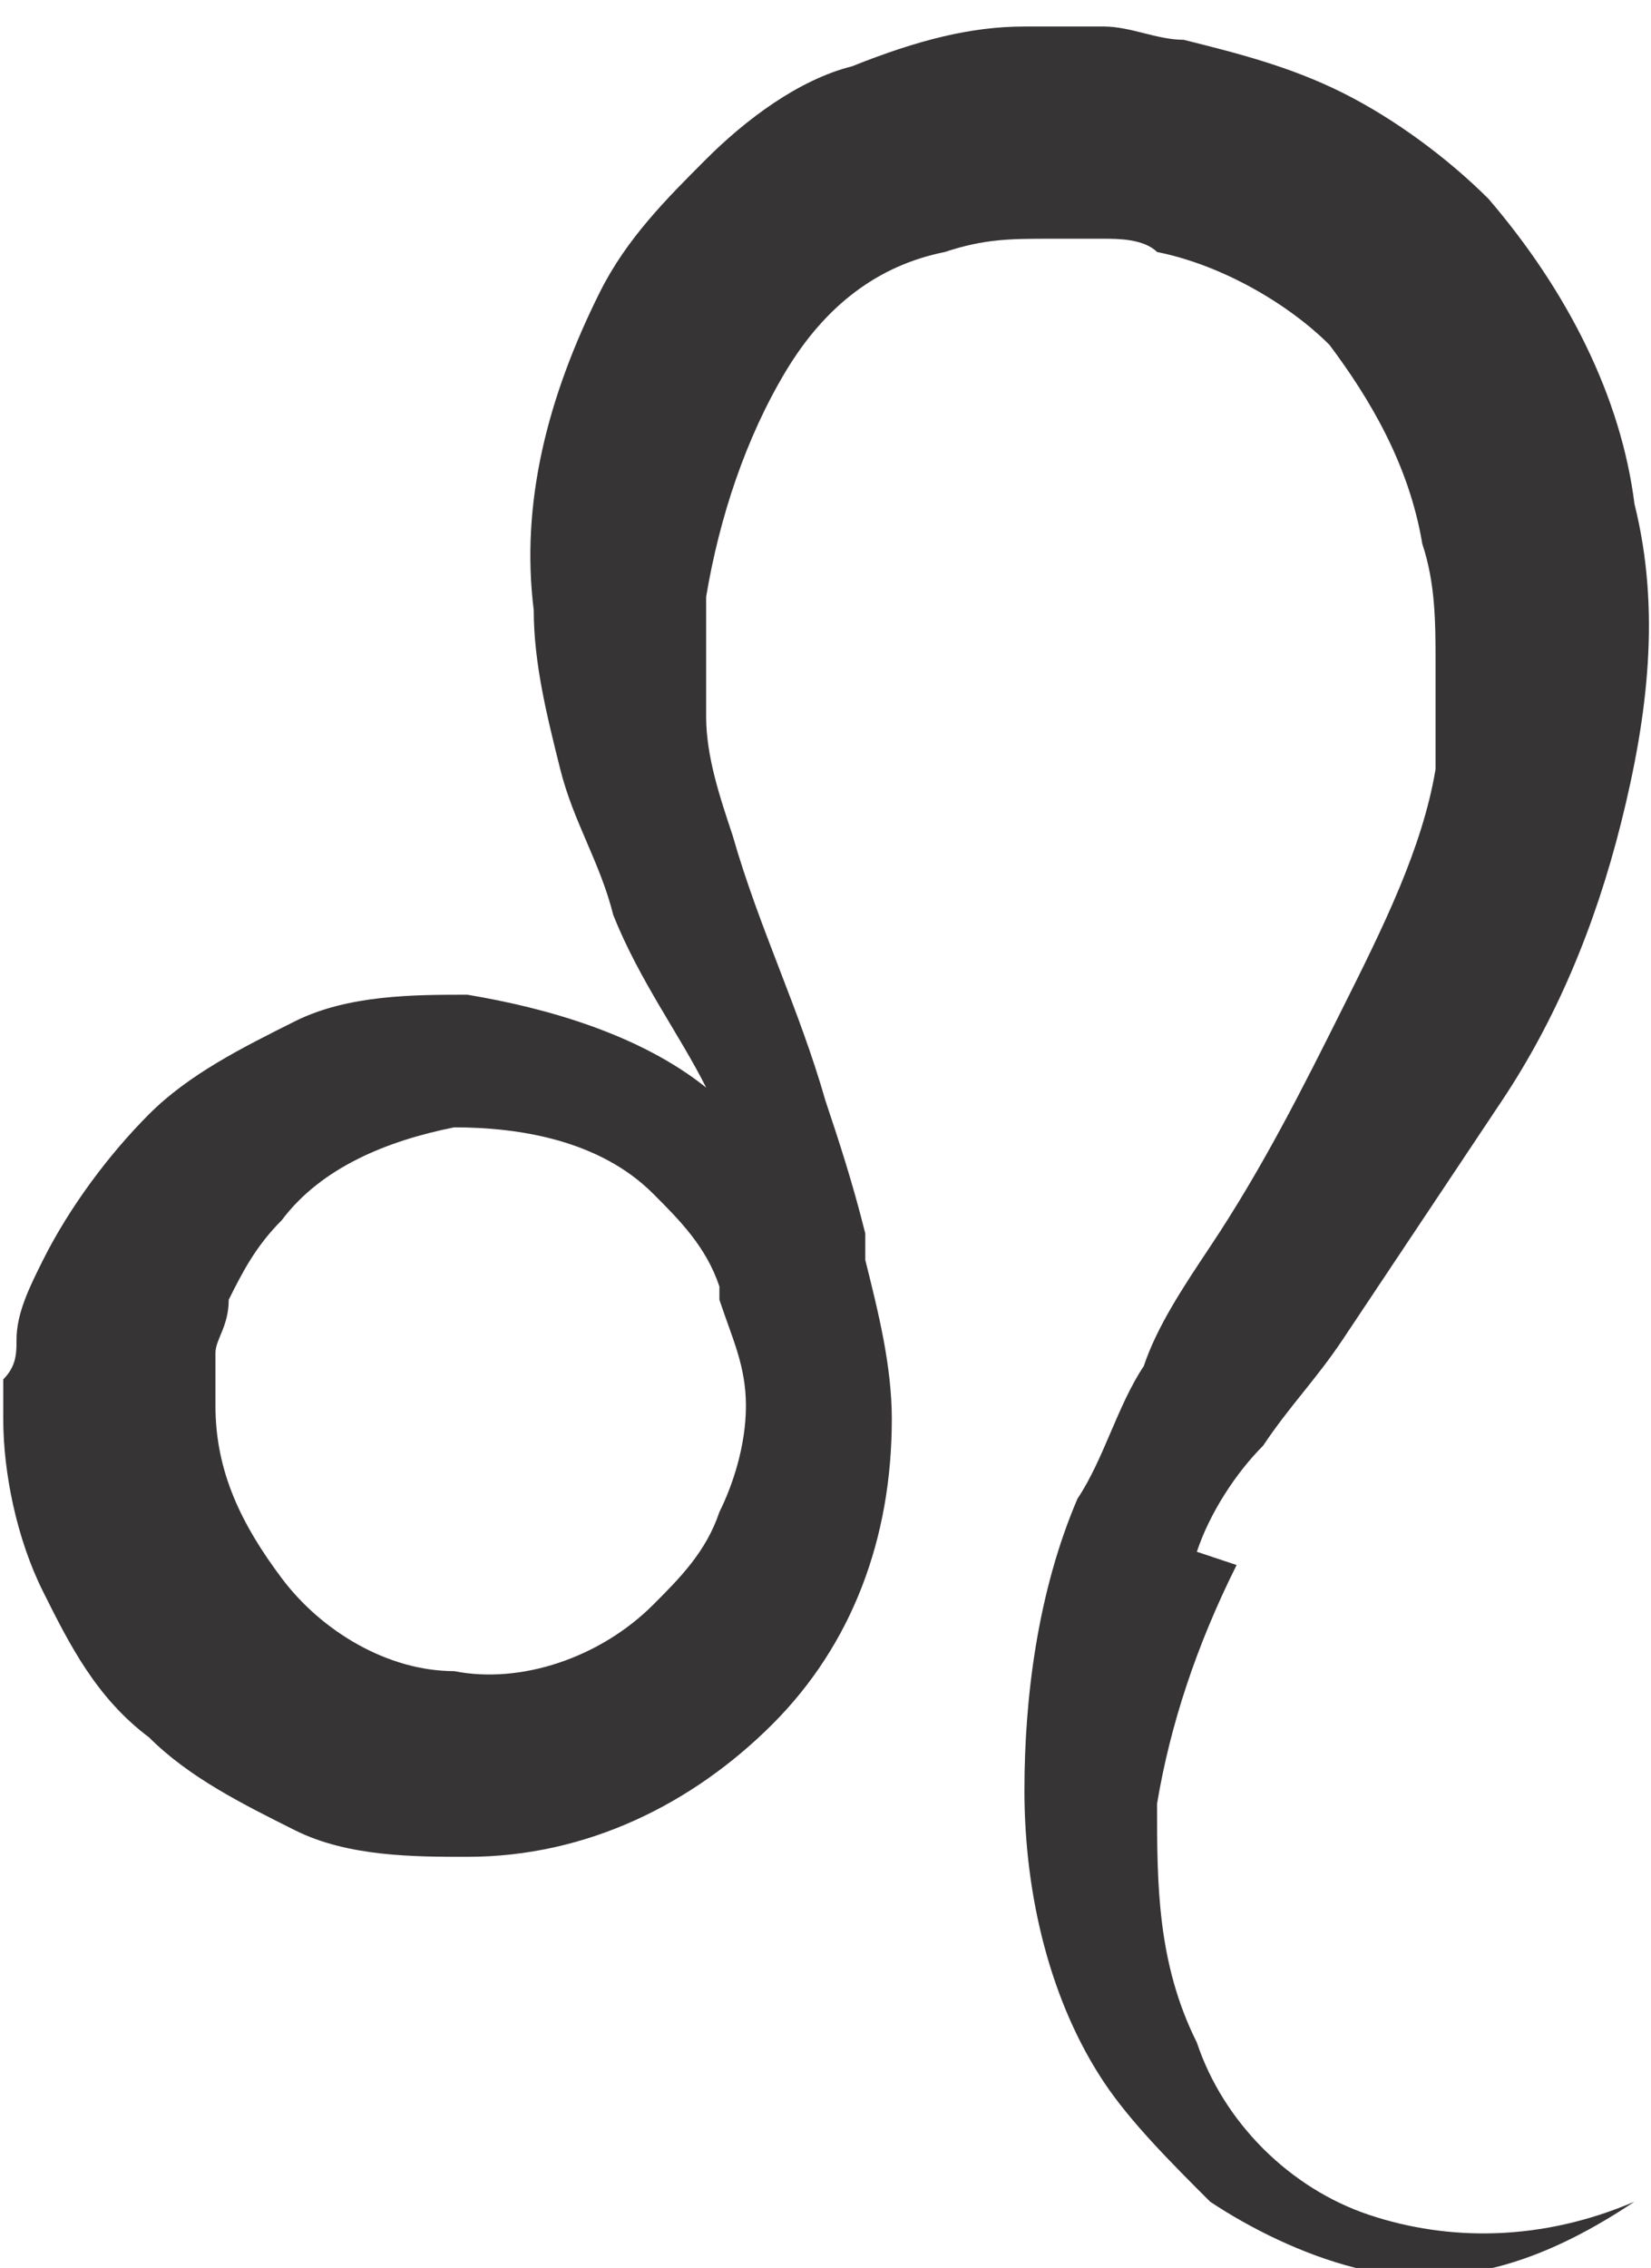 <?xml version="1.0" encoding="UTF-8"?>
<!DOCTYPE svg PUBLIC "-//W3C//DTD SVG 1.1//EN" "http://www.w3.org/Graphics/SVG/1.1/DTD/svg11.dtd">
<!-- Creator: CorelDRAW X6 -->
<svg xmlns="http://www.w3.org/2000/svg" xml:space="preserve" width="24.83mm" height="34.106mm" version="1.1" style="shape-rendering:geometricPrecision; text-rendering:geometricPrecision; image-rendering:optimizeQuality; fill-rule:evenodd; clip-rule:evenodd"
viewBox="0 0 124 171"
 xmlns:xlink="http://www.w3.org/1999/xlink">
 <defs>
  <style type="text/css">
   <![CDATA[
    .fil0 {fill:#373435}
   ]]>
  </style>
 </defs>
 <g id="Layer_x0020_1">
  <path class="fil0" d="M90 117c1,-3 3,-6 5,-8 2,-3 4,-5 6,-8 4,-6 8,-12 12,-18 4,-6 7,-13 9,-21 2,-8 3,-16 1,-24 -1,-8 -5,-16 -11,-23 -3,-3 -7,-6 -11,-8 -4,-2 -8,-3 -12,-4 -2,0 -4,-1 -6,-1l-2 0c-1,0 -1,0 -1,0 -1,0 -2,0 -3,0 -4,0 -8,1 -13,3 -4,1 -8,4 -11,7 -3,3 -6,6 -8,10 -4,8 -6,16 -5,24 0,4 1,8 2,12 1,4 3,7 4,11 2,5 5,9 7,13 -5,-4 -12,-6 -18,-7 -4,0 -9,0 -13,2 -4,2 -8,4 -11,7 -3,3 -6,7 -8,11 -1,2 -2,4 -2,6 0,1 0,2 -1,3l0 2 0 1 0 0c0,4 1,9 3,13 2,4 4,8 8,11 3,3 7,5 11,7 4,2 9,2 13,2 9,0 17,-4 23,-10 6,-6 9,-14 9,-23 0,-4 -1,-8 -2,-12 0,-1 0,-1 0,-2 -1,-4 -2,-7 -3,-10 -2,-7 -5,-13 -7,-20 -1,-3 -2,-6 -2,-9 0,-3 0,-6 0,-9 1,-6 3,-12 6,-17 3,-5 7,-8 12,-9 3,-1 5,-1 8,-1 1,0 1,0 2,0 0,0 1,0 1,0l1 0c1,0 3,0 4,1 5,1 10,4 13,7 3,4 6,9 7,15 1,3 1,6 1,9 0,1 0,1 0,2l0 1 0 1c0,1 0,1 0,2 0,1 0,1 0,2 -1,6 -4,12 -7,18 -3,6 -6,12 -10,18 -2,3 -4,6 -5,9 -2,3 -3,7 -5,10 -3,7 -4,15 -4,22 0,8 2,16 6,22 2,3 5,6 8,9 3,2 7,4 11,5 8,2 15,-1 21,-5 -7,3 -14,3 -20,1 -6,-2 -11,-7 -13,-13 -3,-6 -3,-12 -3,-18 1,-6 3,-12 6,-18zm-36 -19c1,3 2,5 2,8 0,3 -1,6 -2,8 -1,3 -3,5 -5,7 -4,4 -10,6 -15,5 -5,0 -10,-3 -13,-7 -3,-4 -5,-8 -5,-13l0 -1 0 -1c0,-1 0,-1 0,-2 0,-1 1,-2 1,-4 1,-2 2,-4 4,-6 3,-4 8,-6 13,-7 5,0 11,1 15,5 2,2 4,4 5,7z"/>
 </g>
</svg>
